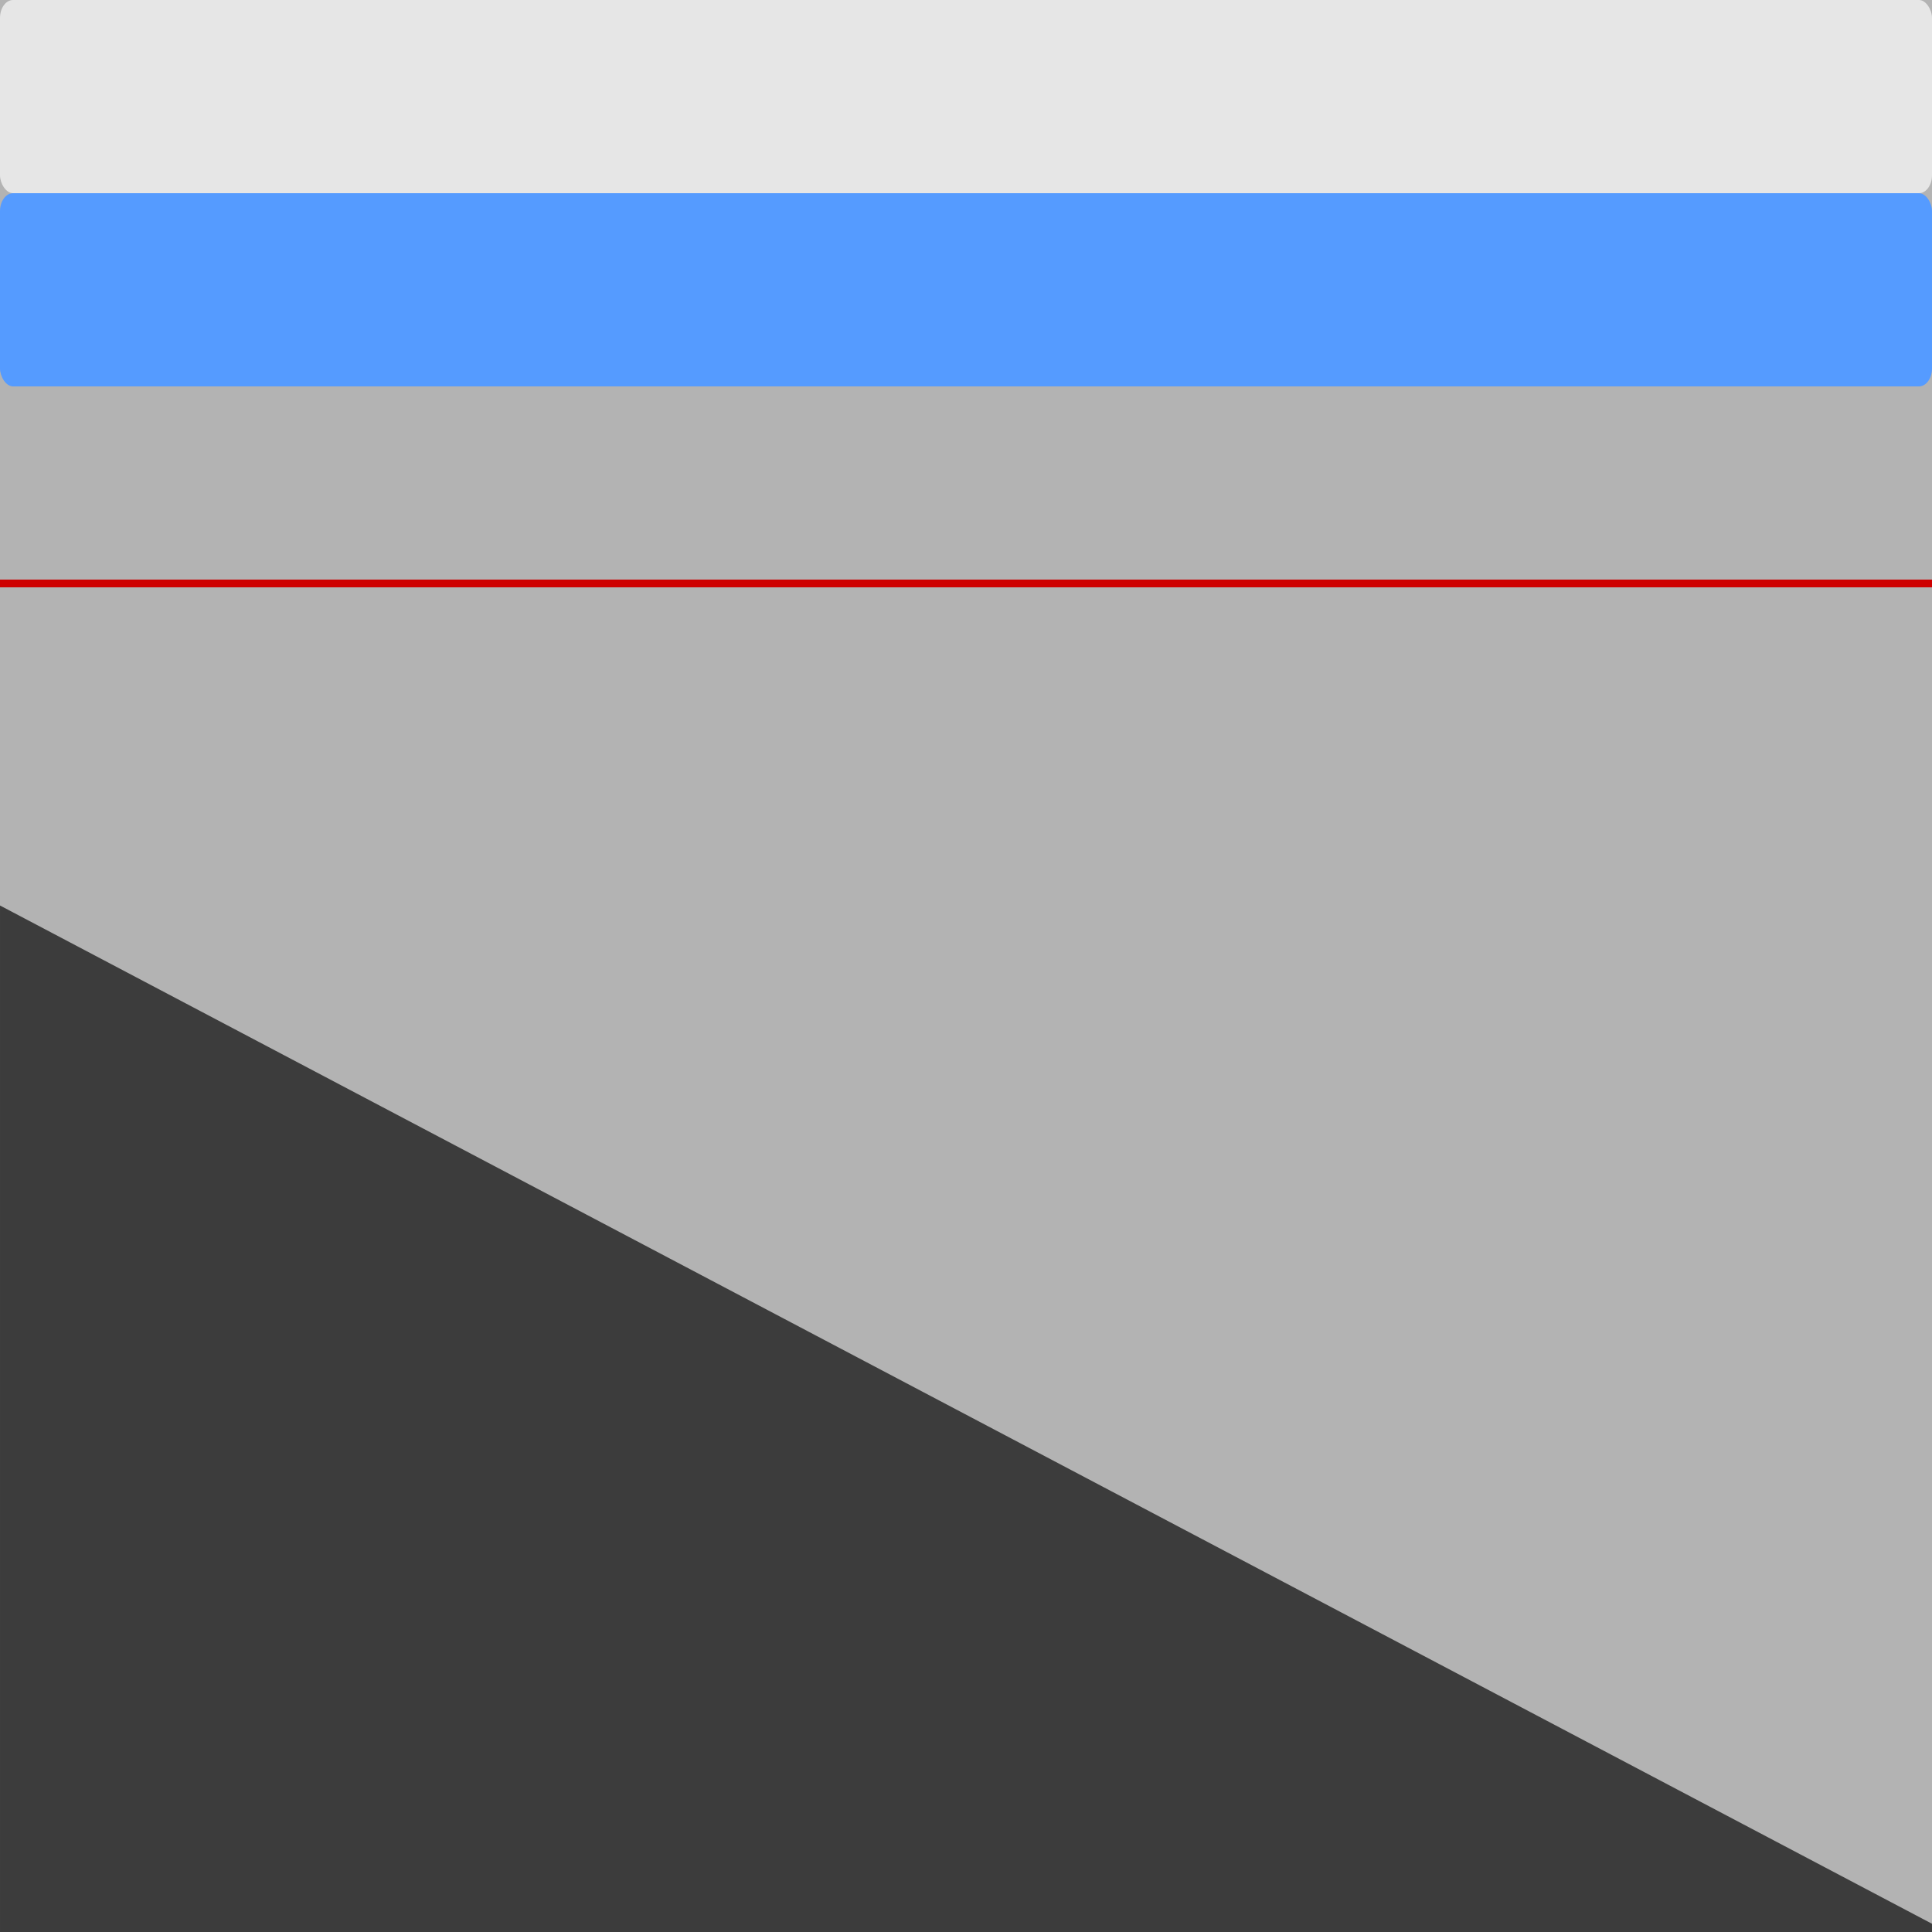 <?xml version="1.0" encoding="UTF-8" standalone="no"?>
<!-- Created with Inkscape (http://www.inkscape.org/) -->

<svg
   width="500"
   height="500"
   viewBox="0 0 132.292 132.292"
   version="1.1"
   id="svg1"
   inkscape:version="1.3.2 (091e20ef0f, 2023-11-25)"
   sodipodi:docname="dipping_bed_30.svg"
   xmlns:inkscape="http://www.inkscape.org/namespaces/inkscape"
   xmlns:sodipodi="http://sodipodi.sourceforge.net/DTD/sodipodi-0.dtd"
   xmlns="http://www.w3.org/2000/svg"
   xmlns:svg="http://www.w3.org/2000/svg">
  <sodipodi:namedview
     id="namedview1"
     pagecolor="#ffffff"
     bordercolor="#000000"
     borderopacity="0.25"
     inkscape:showpageshadow="2"
     inkscape:pageopacity="0.0"
     inkscape:pagecheckerboard="0"
     inkscape:deskcolor="#d1d1d1"
     inkscape:document-units="px"
     inkscape:zoom="2.9808662"
     inkscape:cx="79.674827"
     inkscape:cy="237.01164"
     inkscape:window-width="1920"
     inkscape:window-height="1131"
     inkscape:window-x="0"
     inkscape:window-y="0"
     inkscape:window-maximized="1"
     inkscape:current-layer="layer1" />
  <defs
     id="defs1" />
  <g
     inkscape:label="Layer 1"
     inkscape:groupmode="layer"
     id="layer1">
    <rect
       style="fill:#b3b3b3;stroke-width:0.385"
       id="rect1"
       width="132.292"
       height="132.292"
       x="0"
       y="0" />
    <rect
       style="fill:#e6e6e6;stroke-width:0.373;fill-opacity:1"
       id="rect2"
       width="132.292"
       height="13.229"
       x="0"
       y="0"
       rx="0.894"
       ry="1.229" />
    <rect
       style="fill:#559bff;stroke-width:0.373;fill-opacity:1"
       id="rect2-2"
       width="132.292"
       height="13.229"
       x="0"
       y="13.229"
       rx="0.894"
       ry="1.229" />
    <path
       style="fill:#ff7355;fill-opacity:1;stroke:#ce0000;stroke-width:0.529;stroke-dasharray:none;stroke-opacity:1"
       d="M 0,39.952 H 132.292"
       id="path2" />
    <path
       style="fill:#3c3c3c;fill-opacity:1;stroke:#3c3c3c;stroke-width:0.529;stroke-dasharray:none;stroke-opacity:1"
       d="M 132.292,132.027 0.265,62.442 v 69.585 z"
       id="path2-7-3"
       sodipodi:nodetypes="cccc" />
  </g>
</svg>
